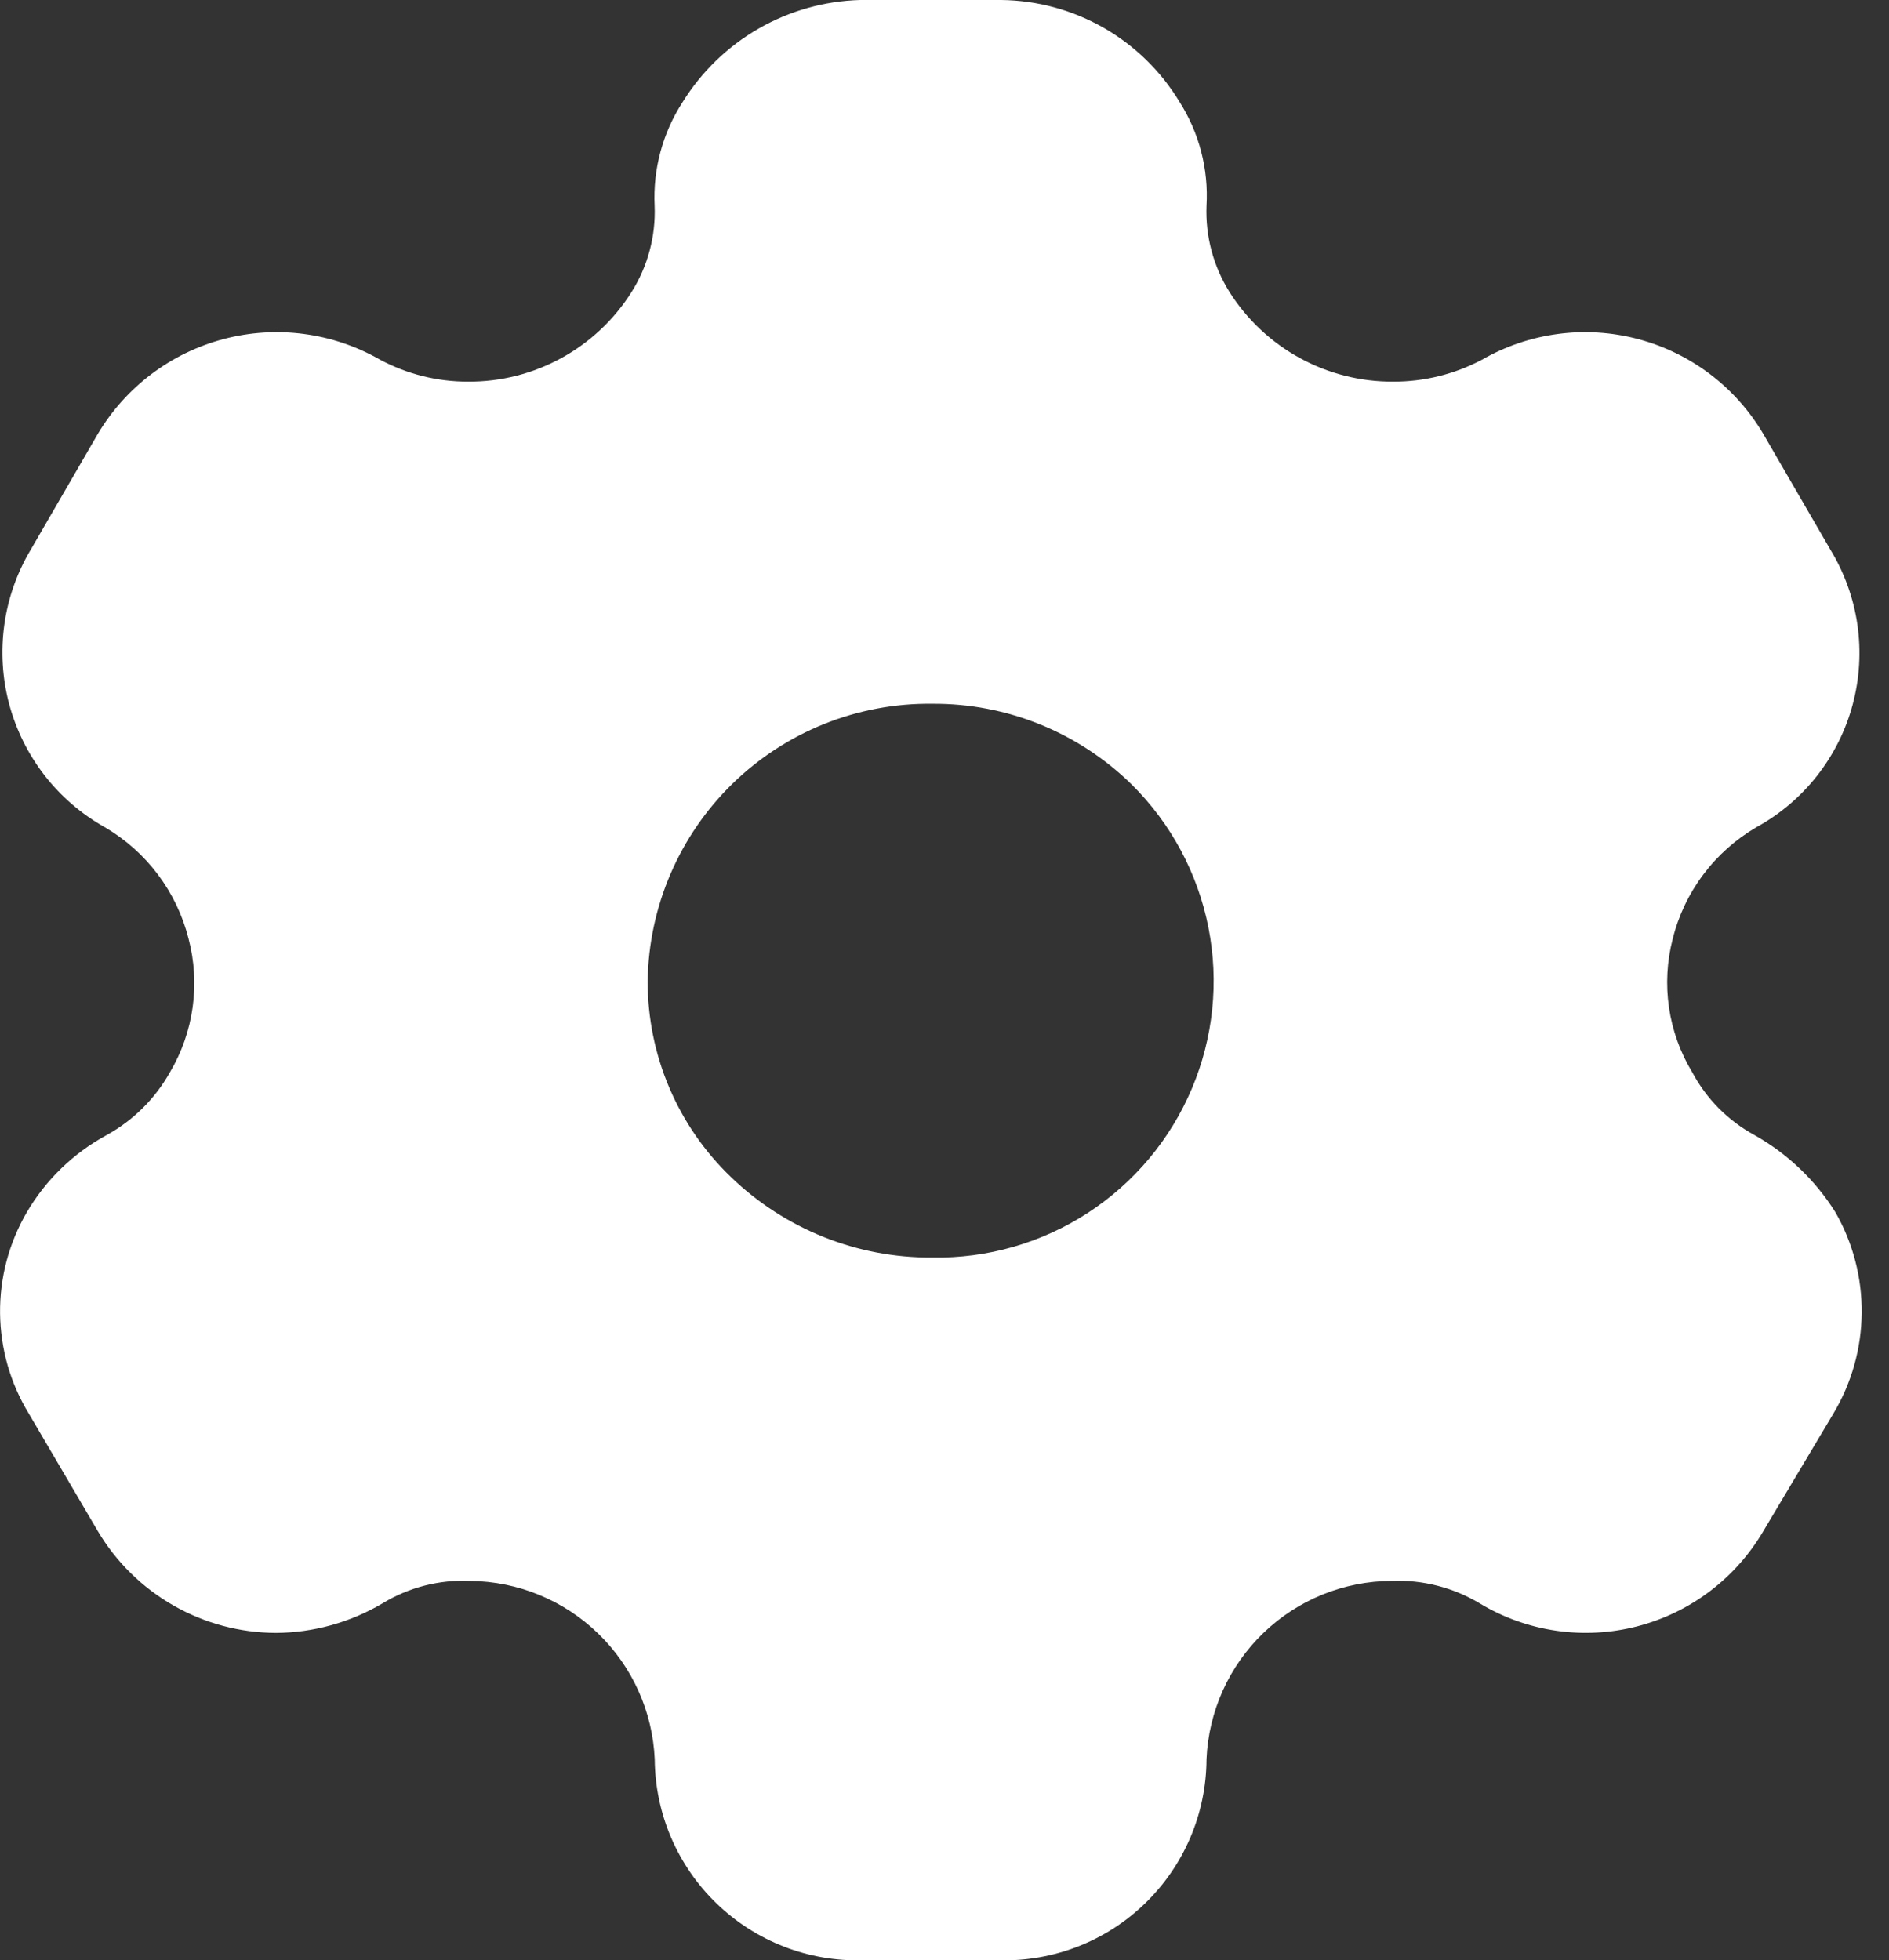 <svg width="53" height="55" viewBox="0 0 53 55" fill="none" xmlns="http://www.w3.org/2000/svg">
<rect x="0" y="0" width="53" height="55" fill="#333333" stroke="none"/>
<g clip-path="url(#clip0_3_235)">
<path d="M28.037 55H24.213C23.457 55.021 22.705 54.892 22 54.619C21.294 54.345 20.651 53.934 20.107 53.409C19.562 52.884 19.129 52.255 18.83 51.56C18.532 50.865 18.376 50.118 18.37 49.362C18.311 48.024 17.742 46.761 16.78 45.83C15.818 44.899 14.536 44.372 13.198 44.357C12.329 44.316 11.467 44.537 10.725 44.991C9.822 45.523 8.794 45.808 7.745 45.815C6.736 45.812 5.744 45.548 4.868 45.047C3.991 44.547 3.259 43.827 2.744 42.959L0.806 39.658C0.289 38.81 0.012 37.839 0.002 36.846C-0.009 35.854 0.25 34.877 0.749 34.019C1.284 33.103 2.062 32.351 2.995 31.846C3.738 31.436 4.352 30.827 4.767 30.087C5.099 29.527 5.316 28.906 5.405 28.262C5.495 27.617 5.455 26.961 5.289 26.332C5.124 25.682 4.832 25.071 4.429 24.535C4.026 23.999 3.52 23.549 2.941 23.21C2.286 22.843 1.711 22.348 1.25 21.755C0.79 21.162 0.452 20.483 0.258 19.758C0.064 19.032 0.018 18.275 0.121 17.531C0.224 16.788 0.475 16.072 0.86 15.427L2.74 12.182C3.522 10.863 4.791 9.904 6.274 9.513C7.757 9.122 9.335 9.33 10.665 10.093C11.424 10.498 12.271 10.71 13.132 10.708C14.047 10.714 14.948 10.486 15.751 10.046C16.554 9.606 17.231 8.969 17.719 8.195C18.175 7.472 18.401 6.628 18.367 5.774C18.318 4.745 18.593 3.726 19.155 2.861C19.683 2.01 20.414 1.304 21.282 0.804C22.15 0.305 23.128 0.029 24.129 0L28.092 0C29.101 0.011 30.09 0.28 30.966 0.78C31.842 1.281 32.575 1.998 33.096 2.861C33.647 3.729 33.911 4.748 33.851 5.774C33.818 6.628 34.043 7.471 34.497 8.195C34.987 8.969 35.666 9.606 36.47 10.046C37.275 10.486 38.178 10.714 39.094 10.708C39.96 10.71 40.814 10.498 41.579 10.093C42.906 9.33 44.479 9.122 45.958 9.513C47.437 9.904 48.702 10.864 49.477 12.182L51.358 15.427C51.749 16.07 52.007 16.786 52.114 17.531C52.221 18.276 52.176 19.035 51.982 19.763C51.788 20.491 51.448 21.171 50.983 21.764C50.519 22.356 49.939 22.848 49.279 23.21C48.699 23.549 48.192 24 47.789 24.538C47.386 25.075 47.094 25.688 46.932 26.34C46.769 26.969 46.733 27.625 46.827 28.268C46.921 28.912 47.143 29.53 47.48 30.086C47.876 30.83 48.481 31.441 49.221 31.845C50.15 32.366 50.933 33.112 51.498 34.016C51.99 34.876 52.244 35.851 52.234 36.842C52.225 37.833 51.952 38.803 51.444 39.654L49.476 42.956C49.09 43.615 48.578 44.191 47.968 44.651C47.358 45.111 46.663 45.445 45.924 45.634C45.184 45.823 44.414 45.864 43.658 45.753C42.902 45.643 42.176 45.383 41.522 44.99C40.777 44.542 39.917 44.322 39.049 44.356C37.705 44.362 36.415 44.885 35.447 45.817C34.479 46.75 33.908 48.019 33.851 49.362C33.848 50.116 33.693 50.862 33.398 51.556C33.102 52.25 32.671 52.877 32.129 53.403C31.588 53.928 30.947 54.34 30.244 54.614C29.542 54.888 28.791 55.019 28.037 55ZM26.157 19.746C24.067 19.721 22.052 20.526 20.555 21.985C19.058 23.444 18.201 25.437 18.172 27.527C18.17 28.553 18.375 29.57 18.777 30.515C19.178 31.46 19.767 32.313 20.508 33.025C22.023 34.486 24.049 35.297 26.154 35.283C27.703 35.311 29.224 34.874 30.523 34.03C31.821 33.185 32.837 31.971 33.44 30.544C34.043 29.118 34.205 27.543 33.905 26.023C33.605 24.503 32.857 23.108 31.758 22.017C30.264 20.548 28.249 19.731 26.154 19.746H26.157Z" fill="white"/>
</g>
<defs>
<clipPath id="clip0_3_235">
<rect width="52.24" height="55" fill="white"/>
</clipPath>
</defs>
</svg>
